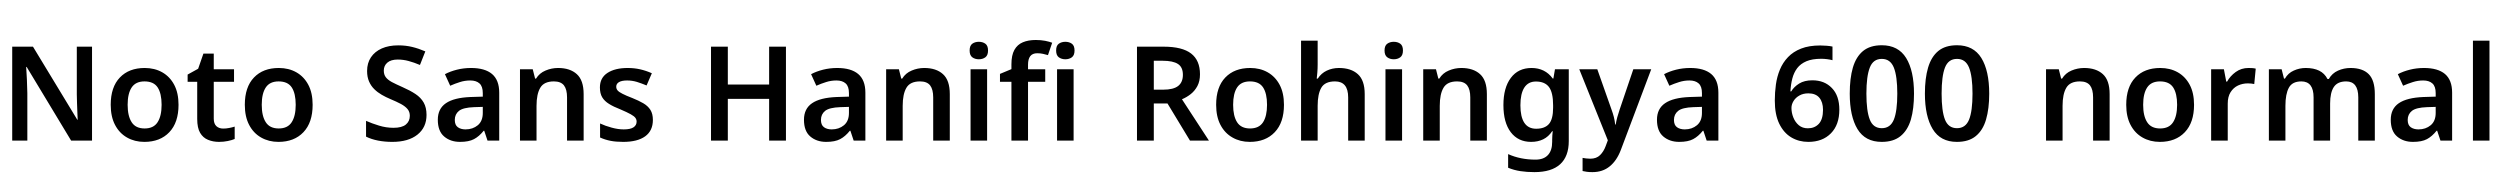 <svg xmlns="http://www.w3.org/2000/svg" xmlns:xlink="http://www.w3.org/1999/xlink" width="456.36" height="32.688"><path fill="black" d="M16.80 8.52L16.80 25.66L12.98 25.66L4.87 12.22L4.78 12.22Q4.85 13.30 4.91 14.53Q4.97 15.77 4.99 17.02L4.99 17.02L4.99 25.66L2.23 25.66L2.23 8.52L6.02 8.52L14.11 21.86L14.18 21.86Q14.16 21.24 14.12 20.45Q14.09 19.66 14.06 18.83Q14.04 18 14.02 17.23L14.02 17.23L14.02 8.52L16.80 8.52ZM32.59 19.13L32.59 19.13Q32.59 22.37 30.91 24.13Q29.23 25.90 26.35 25.90L26.35 25.90Q24.58 25.90 23.18 25.10Q21.79 24.31 21 22.80Q20.21 21.29 20.21 19.13L20.21 19.13Q20.21 15.89 21.88 14.15Q23.54 12.41 26.42 12.41L26.42 12.41Q28.22 12.41 29.62 13.20Q31.01 13.99 31.80 15.48Q32.59 16.97 32.59 19.13ZM23.30 19.13L23.30 19.13Q23.30 21.19 24.04 22.32Q24.77 23.45 26.40 23.45L26.40 23.45Q28.03 23.45 28.76 22.32Q29.50 21.19 29.50 19.13L29.50 19.13Q29.50 17.06 28.78 15.96Q28.06 14.86 26.38 14.86L26.38 14.86Q24.77 14.86 24.04 15.96Q23.30 17.06 23.30 19.13ZM40.75 23.47L40.75 23.47Q41.30 23.47 41.84 23.36Q42.38 23.26 42.84 23.11L42.84 23.11L42.84 25.37Q42.36 25.58 41.59 25.74Q40.82 25.90 39.98 25.90L39.98 25.90Q38.88 25.90 37.97 25.52Q37.06 25.15 36.53 24.25Q36 23.35 36 21.70L36 21.70L36 14.93L34.25 14.93L34.25 13.61L36.17 12.55L37.13 9.79L39.02 9.79L39.02 12.65L42.72 12.65L42.72 14.93L39.02 14.93L39.02 21.67Q39.02 22.58 39.50 23.03Q39.98 23.47 40.75 23.47ZM57.07 19.13L57.07 19.13Q57.07 22.37 55.39 24.13Q53.71 25.90 50.83 25.90L50.83 25.90Q49.06 25.90 47.66 25.10Q46.27 24.31 45.48 22.80Q44.69 21.29 44.69 19.13L44.69 19.13Q44.69 15.89 46.36 14.15Q48.02 12.41 50.90 12.41L50.90 12.41Q52.70 12.41 54.10 13.20Q55.49 13.99 56.28 15.48Q57.07 16.97 57.07 19.13ZM47.78 19.13L47.78 19.13Q47.78 21.19 48.52 22.32Q49.25 23.45 50.88 23.45L50.88 23.45Q52.51 23.45 53.24 22.32Q53.98 21.19 53.98 19.13L53.98 19.13Q53.98 17.06 53.26 15.96Q52.54 14.86 50.86 14.86L50.86 14.86Q49.25 14.86 48.52 15.96Q47.78 17.06 47.78 19.13ZM77.86 20.98L77.86 20.98Q77.86 23.26 76.20 24.58Q74.54 25.90 71.62 25.90L71.62 25.90Q70.22 25.90 69 25.66Q67.78 25.42 66.82 24.94L66.82 24.94L66.82 22.06Q67.90 22.54 69.19 22.93Q70.49 23.33 71.83 23.33L71.83 23.33Q73.37 23.33 74.09 22.73Q74.81 22.13 74.81 21.14L74.81 21.14Q74.81 20.42 74.40 19.92Q73.99 19.42 73.19 18.98Q72.38 18.55 71.23 18.07L71.23 18.07Q70.44 17.74 69.68 17.30Q68.93 16.87 68.33 16.28Q67.73 15.70 67.37 14.88Q67.01 14.06 67.01 12.96L67.01 12.96Q67.01 11.50 67.72 10.45Q68.42 9.41 69.70 8.84Q70.97 8.28 72.70 8.28L72.70 8.28Q74.06 8.28 75.25 8.57Q76.44 8.86 77.64 9.38L77.64 9.38L76.66 11.86Q75.58 11.40 74.60 11.14Q73.63 10.87 72.60 10.87L72.60 10.87Q71.35 10.87 70.70 11.44Q70.06 12.00 70.06 12.89L70.06 12.89Q70.06 13.61 70.42 14.09Q70.78 14.57 71.53 14.98Q72.29 15.38 73.49 15.91L73.49 15.91Q74.86 16.51 75.84 17.16Q76.82 17.81 77.34 18.72Q77.86 19.63 77.86 20.98ZM85.99 12.41L85.99 12.41Q88.51 12.41 89.82 13.51Q91.13 14.62 91.13 16.92L91.13 16.92L91.13 25.66L88.99 25.66L88.39 23.86L88.30 23.86Q87.46 24.91 86.52 25.40Q85.58 25.90 83.98 25.90L83.98 25.90Q82.22 25.90 81.07 24.91Q79.92 23.93 79.92 21.86L79.92 21.86Q79.92 19.85 81.40 18.84Q82.87 17.83 85.87 17.71L85.87 17.71L88.13 17.64L88.13 16.99Q88.13 15.77 87.53 15.23Q86.93 14.69 85.85 14.69L85.85 14.69Q84.86 14.69 83.96 14.98Q83.06 15.26 82.18 15.65L82.18 15.65L81.22 13.54Q82.18 13.03 83.41 12.72Q84.65 12.41 85.99 12.41ZM88.13 19.51L86.54 19.56Q84.55 19.63 83.78 20.24Q83.02 20.86 83.02 21.89L83.02 21.89Q83.02 22.82 83.57 23.22Q84.12 23.62 84.98 23.62L84.98 23.62Q86.30 23.62 87.22 22.86Q88.13 22.10 88.13 20.62L88.13 20.62L88.13 19.51ZM101.88 12.41L101.88 12.41Q104.06 12.41 105.30 13.54Q106.54 14.66 106.54 17.18L106.54 17.18L106.54 25.66L103.51 25.66L103.51 17.78Q103.51 16.32 102.95 15.59Q102.38 14.86 101.11 14.86L101.11 14.86Q99.31 14.86 98.63 16.01Q97.94 17.16 97.94 19.32L97.94 19.32L97.94 25.66L94.92 25.66L94.92 12.65L97.25 12.65L97.68 14.35L97.85 14.35Q98.47 13.34 99.58 12.88Q100.68 12.41 101.88 12.41ZM119.18 21.89L119.18 21.89Q119.18 23.86 117.78 24.88Q116.38 25.90 113.76 25.90L113.76 25.90Q112.39 25.90 111.42 25.70Q110.45 25.51 109.54 25.10L109.54 25.10L109.54 22.54Q110.50 22.99 111.66 23.30Q112.82 23.62 113.86 23.62L113.86 23.62Q115.10 23.62 115.66 23.23Q116.21 22.85 116.21 22.20L116.21 22.20Q116.21 21.82 115.99 21.52Q115.78 21.22 115.14 20.86Q114.50 20.50 113.26 19.97L113.26 19.97Q112.01 19.49 111.18 18.97Q110.35 18.46 109.93 17.76Q109.51 17.06 109.51 15.96L109.51 15.96Q109.51 14.21 110.89 13.31Q112.27 12.41 114.58 12.41L114.58 12.41Q115.78 12.41 116.84 12.65Q117.91 12.89 118.99 13.37L118.99 13.37L118.03 15.60Q117.12 15.22 116.26 14.95Q115.39 14.69 114.48 14.69L114.48 14.69Q113.50 14.69 112.99 14.99Q112.49 15.29 112.49 15.82L112.49 15.82Q112.49 16.22 112.74 16.51Q112.99 16.80 113.63 17.12Q114.26 17.45 115.44 17.90L115.44 17.90Q116.59 18.36 117.43 18.85Q118.27 19.34 118.73 20.06Q119.18 20.78 119.18 21.89ZM143.47 8.52L143.47 25.66L140.40 25.66L140.40 18.05L132.86 18.05L132.86 25.66L129.79 25.66L129.79 8.52L132.86 8.52L132.86 15.43L140.40 15.43L140.40 8.52L143.47 8.52ZM152.83 12.41L152.83 12.41Q155.35 12.41 156.66 13.51Q157.97 14.62 157.97 16.92L157.97 16.92L157.97 25.66L155.83 25.66L155.23 23.86L155.14 23.86Q154.30 24.91 153.36 25.40Q152.42 25.90 150.82 25.90L150.82 25.90Q149.06 25.90 147.91 24.91Q146.76 23.93 146.76 21.86L146.76 21.86Q146.76 19.85 148.24 18.84Q149.71 17.83 152.71 17.71L152.71 17.71L154.97 17.64L154.97 16.99Q154.97 15.77 154.37 15.23Q153.77 14.69 152.69 14.69L152.69 14.69Q151.70 14.69 150.80 14.98Q149.90 15.26 149.02 15.65L149.02 15.65L148.06 13.54Q149.02 13.03 150.25 12.72Q151.49 12.41 152.83 12.41ZM154.97 19.51L153.38 19.56Q151.39 19.63 150.62 20.24Q149.86 20.86 149.86 21.89L149.86 21.89Q149.86 22.82 150.41 23.22Q150.96 23.62 151.82 23.62L151.82 23.62Q153.14 23.62 154.06 22.86Q154.97 22.10 154.97 20.62L154.97 20.62L154.97 19.51ZM168.72 12.41L168.72 12.41Q170.90 12.41 172.14 13.54Q173.38 14.66 173.38 17.18L173.38 17.18L173.38 25.66L170.35 25.66L170.35 17.78Q170.35 16.32 169.79 15.59Q169.22 14.86 167.95 14.86L167.95 14.86Q166.15 14.86 165.47 16.01Q164.78 17.16 164.78 19.32L164.78 19.32L164.78 25.66L161.76 25.66L161.76 12.65L164.09 12.65L164.52 14.35L164.69 14.35Q165.31 13.34 166.42 12.88Q167.52 12.41 168.72 12.41ZM177.17 12.65L180.19 12.65L180.19 25.66L177.17 25.66L177.17 12.65ZM178.68 7.63L178.68 7.63Q179.38 7.63 179.87 7.98Q180.36 8.33 180.36 9.22L180.36 9.22Q180.36 10.10 179.87 10.46Q179.38 10.82 178.68 10.82L178.68 10.82Q177.98 10.82 177.49 10.46Q177 10.10 177 9.22L177 9.22Q177 8.33 177.49 7.98Q177.98 7.63 178.68 7.63ZM190.80 12.65L190.80 14.93L187.66 14.93L187.66 25.66L184.63 25.66L184.63 14.93L182.54 14.93L182.54 13.49L184.63 12.62L184.63 11.74Q184.63 10.08 185.17 9.11Q185.71 8.14 186.71 7.72Q187.70 7.30 189.07 7.30L189.07 7.30Q190.01 7.30 190.79 7.45Q191.57 7.61 192.07 7.80L192.07 7.80L191.30 10.06Q190.90 9.94 190.40 9.83Q189.91 9.72 189.34 9.72L189.34 9.72Q188.47 9.72 188.06 10.26Q187.66 10.80 187.66 11.81L187.66 11.81L187.66 12.65L190.80 12.65ZM192.96 12.65L195.98 12.65L195.98 25.66L192.96 25.66L192.96 12.65ZM194.47 7.63L194.47 7.63Q195.17 7.63 195.66 7.98Q196.15 8.33 196.15 9.22L196.15 9.22Q196.15 10.10 195.66 10.46Q195.17 10.82 194.47 10.82L194.47 10.82Q193.78 10.82 193.28 10.46Q192.79 10.10 192.79 9.22L192.79 9.22Q192.79 8.33 193.28 7.98Q193.78 7.63 194.47 7.63ZM207.55 8.52L212.42 8.52Q215.81 8.52 217.43 9.77Q219.05 11.02 219.05 13.56L219.05 13.56Q219.05 14.81 218.58 15.70Q218.11 16.58 217.37 17.17Q216.62 17.76 215.76 18.12L215.76 18.12L220.68 25.66L217.22 25.66L213.12 18.89L210.62 18.89L210.62 25.66L207.55 25.66L207.55 8.52ZM212.23 11.09L212.23 11.09L210.62 11.09L210.62 16.37L212.33 16.37Q214.22 16.37 215.08 15.68Q215.93 15.00 215.93 13.66L215.93 13.66Q215.93 12.26 215.03 11.68Q214.13 11.09 212.23 11.09ZM234.38 19.13L234.38 19.13Q234.38 22.37 232.70 24.13Q231.02 25.90 228.14 25.90L228.14 25.90Q226.37 25.90 224.98 25.10Q223.58 24.31 222.79 22.80Q222.00 21.29 222.00 19.13L222.00 19.13Q222.00 15.89 223.67 14.15Q225.34 12.41 228.22 12.41L228.22 12.41Q230.02 12.41 231.41 13.20Q232.80 13.99 233.59 15.48Q234.38 16.97 234.38 19.13ZM225.10 19.13L225.10 19.13Q225.10 21.19 225.83 22.32Q226.56 23.45 228.19 23.45L228.19 23.45Q229.82 23.45 230.56 22.32Q231.29 21.19 231.29 19.13L231.29 19.13Q231.29 17.06 230.57 15.96Q229.85 14.86 228.17 14.86L228.17 14.86Q226.56 14.86 225.83 15.96Q225.10 17.06 225.10 19.13ZM240.53 7.42L240.53 11.76Q240.53 12.53 240.47 13.26Q240.41 13.99 240.36 14.35L240.36 14.35L240.55 14.35Q241.18 13.37 242.20 12.89Q243.22 12.41 244.42 12.41L244.42 12.41Q246.62 12.41 247.87 13.54Q249.12 14.66 249.12 17.18L249.12 17.18L249.12 25.66L246.10 25.66L246.10 17.78Q246.10 14.86 243.70 14.86L243.70 14.86Q241.87 14.86 241.20 16.01Q240.53 17.16 240.53 19.30L240.53 19.30L240.53 25.66L237.50 25.66L237.50 7.42L240.53 7.42ZM252.91 12.65L255.94 12.65L255.94 25.66L252.91 25.66L252.91 12.65ZM254.42 7.63L254.42 7.63Q255.12 7.63 255.61 7.98Q256.10 8.33 256.10 9.22L256.10 9.22Q256.10 10.10 255.61 10.46Q255.12 10.82 254.42 10.82L254.42 10.82Q253.73 10.82 253.24 10.46Q252.74 10.10 252.74 9.22L252.74 9.22Q252.74 8.33 253.24 7.98Q253.73 7.63 254.42 7.63ZM266.76 12.41L266.76 12.41Q268.94 12.41 270.18 13.54Q271.42 14.66 271.42 17.18L271.42 17.18L271.42 25.66L268.39 25.66L268.39 17.78Q268.39 16.32 267.83 15.59Q267.26 14.86 265.99 14.86L265.99 14.86Q264.19 14.86 263.51 16.01Q262.82 17.16 262.82 19.32L262.82 19.32L262.82 25.66L259.80 25.66L259.80 12.65L262.13 12.65L262.56 14.35L262.73 14.35Q263.35 13.34 264.46 12.88Q265.56 12.41 266.76 12.41ZM279.58 12.41L279.58 12.41Q280.80 12.41 281.77 12.89Q282.74 13.37 283.44 14.33L283.44 14.33L283.56 14.33L283.85 12.65L286.37 12.65L286.37 25.75Q286.37 28.54 284.80 29.98Q283.22 31.42 280.10 31.42L280.10 31.42Q278.71 31.42 277.54 31.24Q276.36 31.06 275.30 30.62L275.30 30.62L275.30 28.13Q277.54 29.14 280.30 29.14L280.30 29.14Q281.78 29.14 282.56 28.31Q283.34 27.48 283.34 25.90L283.34 25.90L283.34 25.56Q283.34 25.20 283.37 24.72Q283.39 24.24 283.44 23.95L283.44 23.95L283.34 23.95Q282.67 24.96 281.70 25.43Q280.73 25.90 279.50 25.90L279.50 25.90Q277.13 25.90 275.78 24.13Q274.44 22.37 274.44 19.18L274.44 19.18Q274.44 16.01 275.80 14.21Q277.15 12.41 279.58 12.41ZM280.37 14.88L280.37 14.88Q278.98 14.88 278.26 15.98Q277.54 17.09 277.54 19.22L277.54 19.22Q277.54 21.34 278.26 22.42Q278.98 23.50 280.42 23.50L280.42 23.50Q282.00 23.50 282.76 22.62Q283.51 21.74 283.51 19.66L283.51 19.66L283.51 19.22Q283.51 16.90 282.76 15.89Q282.00 14.88 280.37 14.88ZM293.50 25.61L288.29 12.65L291.58 12.65L294.17 19.99Q294.43 20.69 294.60 21.36Q294.77 22.03 294.84 22.73L294.84 22.73L294.94 22.73Q295.03 22.13 295.22 21.41Q295.42 20.69 295.66 19.99L295.66 19.99L298.15 12.65L301.42 12.65L295.87 27.38Q295.13 29.33 293.84 30.37Q292.56 31.42 290.69 31.42L290.69 31.42Q290.09 31.42 289.66 31.36Q289.22 31.30 288.89 31.22L288.89 31.22L288.89 28.82Q289.15 28.87 289.52 28.92Q289.90 28.97 290.30 28.97L290.30 28.97Q291.43 28.97 292.09 28.31Q292.75 27.65 293.11 26.66L293.11 26.66L293.50 25.61ZM308.54 12.41L308.54 12.41Q311.06 12.41 312.37 13.51Q313.68 14.62 313.68 16.92L313.68 16.92L313.68 25.66L311.54 25.66L310.94 23.86L310.85 23.86Q310.01 24.91 309.07 25.40Q308.14 25.90 306.53 25.90L306.53 25.90Q304.78 25.90 303.62 24.91Q302.47 23.93 302.47 21.86L302.47 21.86Q302.47 19.85 303.95 18.84Q305.42 17.83 308.42 17.71L308.42 17.71L310.68 17.64L310.68 16.99Q310.68 15.77 310.08 15.23Q309.48 14.69 308.40 14.69L308.40 14.69Q307.42 14.69 306.52 14.98Q305.62 15.26 304.73 15.65L304.73 15.65L303.77 13.54Q304.73 13.03 305.96 12.72Q307.20 12.41 308.54 12.41ZM310.68 19.51L309.10 19.56Q307.10 19.63 306.34 20.24Q305.57 20.86 305.57 21.89L305.57 21.89Q305.57 22.82 306.12 23.22Q306.67 23.62 307.54 23.62L307.54 23.62Q308.86 23.62 309.77 22.86Q310.68 22.10 310.68 20.62L310.68 20.62L310.68 19.51ZM323.98 18.36L323.98 18.36Q323.98 16.87 324.18 15.43Q324.38 13.99 324.91 12.71Q325.44 11.42 326.39 10.43Q327.34 9.43 328.78 8.87Q330.22 8.30 332.28 8.30L332.28 8.30Q332.78 8.30 333.43 8.35Q334.08 8.40 334.51 8.50L334.51 8.50L334.51 10.99Q334.06 10.87 333.52 10.80Q332.98 10.73 332.45 10.73L332.45 10.73Q330.82 10.73 329.75 11.18Q328.68 11.64 328.07 12.44Q327.46 13.25 327.18 14.33Q326.90 15.41 326.83 16.68L326.83 16.68L326.98 16.68Q327.48 15.84 328.43 15.25Q329.38 14.66 330.84 14.66L330.84 14.66Q333.05 14.66 334.40 16.07Q335.76 17.47 335.76 20.02L335.76 20.02Q335.76 22.78 334.22 24.34Q332.69 25.90 330.10 25.90L330.10 25.90Q328.37 25.90 326.99 25.08Q325.61 24.26 324.79 22.58Q323.98 20.90 323.98 18.36ZM330.02 23.42L330.02 23.42Q331.25 23.42 332.02 22.60Q332.78 21.77 332.78 20.04L332.78 20.04Q332.78 18.65 332.11 17.84Q331.44 17.04 330.10 17.04L330.10 17.04Q329.16 17.04 328.46 17.44Q327.77 17.83 327.40 18.44Q327.02 19.06 327.02 19.70L327.02 19.70Q327.02 20.59 327.36 21.44Q327.70 22.30 328.36 22.86Q329.02 23.42 330.02 23.42ZM349.39 17.09L349.39 17.09Q349.39 19.85 348.82 21.82Q348.24 23.78 346.94 24.84Q345.65 25.90 343.49 25.90L343.49 25.90Q340.49 25.90 339.07 23.56Q337.66 21.22 337.66 17.09L337.66 17.09Q337.66 14.30 338.23 12.34Q338.81 10.37 340.09 9.31Q341.38 8.26 343.51 8.26L343.51 8.26Q346.51 8.26 347.95 10.58Q349.39 12.91 349.39 17.09ZM340.70 17.09L340.70 17.09Q340.70 20.26 341.32 21.83Q341.93 23.40 343.51 23.40L343.51 23.40Q345.07 23.40 345.71 21.84Q346.34 20.28 346.34 17.09L346.34 17.09Q346.34 13.92 345.71 12.34Q345.07 10.75 343.51 10.75L343.51 10.75Q341.93 10.75 341.32 12.34Q340.70 13.92 340.70 17.09ZM363.12 17.09L363.12 17.09Q363.12 19.85 362.54 21.82Q361.97 23.78 360.67 24.84Q359.38 25.90 357.22 25.90L357.22 25.90Q354.22 25.90 352.80 23.56Q351.38 21.22 351.38 17.09L351.38 17.09Q351.38 14.30 351.96 12.34Q352.54 10.37 353.82 9.31Q355.10 8.26 357.24 8.26L357.24 8.26Q360.24 8.26 361.68 10.58Q363.12 12.91 363.12 17.09ZM354.43 17.09L354.43 17.09Q354.43 20.26 355.04 21.83Q355.66 23.40 357.24 23.40L357.24 23.40Q358.80 23.40 359.44 21.84Q360.07 20.28 360.07 17.09L360.07 17.09Q360.07 13.92 359.44 12.34Q358.80 10.75 357.24 10.75L357.24 10.75Q355.66 10.75 355.04 12.34Q354.43 13.92 354.43 17.09ZM380.45 12.41L380.45 12.41Q382.63 12.41 383.87 13.54Q385.10 14.66 385.10 17.18L385.10 17.18L385.10 25.66L382.08 25.66L382.08 17.78Q382.08 16.32 381.52 15.59Q380.95 14.86 379.68 14.86L379.68 14.86Q377.88 14.86 377.20 16.01Q376.51 17.16 376.51 19.32L376.51 19.32L376.51 25.66L373.49 25.66L373.49 12.65L375.82 12.65L376.25 14.35L376.42 14.35Q377.04 13.34 378.14 12.88Q379.25 12.41 380.45 12.41ZM400.51 19.13L400.51 19.13Q400.51 22.37 398.83 24.13Q397.15 25.90 394.27 25.90L394.27 25.90Q392.50 25.90 391.10 25.10Q389.71 24.31 388.92 22.80Q388.13 21.29 388.13 19.13L388.13 19.13Q388.13 15.89 389.80 14.15Q391.46 12.41 394.34 12.41L394.34 12.41Q396.14 12.41 397.54 13.20Q398.93 13.99 399.72 15.48Q400.51 16.97 400.51 19.13ZM391.22 19.13L391.22 19.13Q391.22 21.19 391.96 22.32Q392.69 23.45 394.32 23.45L394.32 23.45Q395.95 23.45 396.68 22.32Q397.42 21.19 397.42 19.13L397.42 19.13Q397.42 17.06 396.70 15.96Q395.98 14.86 394.30 14.86L394.30 14.86Q392.69 14.86 391.96 15.96Q391.22 17.06 391.22 19.13ZM410.45 12.41L410.45 12.41Q410.76 12.41 411.13 12.43Q411.50 12.46 411.77 12.53L411.77 12.53L411.50 15.34Q411.26 15.29 410.93 15.25Q410.59 15.22 410.33 15.22L410.33 15.22Q409.37 15.22 408.53 15.61Q407.69 16.01 407.17 16.84Q406.66 17.66 406.66 18.91L406.66 18.91L406.66 25.66L403.63 25.66L403.63 12.65L405.96 12.65L406.39 14.90L406.54 14.90Q407.11 13.87 408.12 13.14Q409.13 12.41 410.45 12.41ZM429.07 12.41L429.07 12.41Q431.28 12.41 432.40 13.54Q433.51 14.66 433.51 17.18L433.51 17.18L433.51 25.66L430.49 25.66L430.49 17.78Q430.49 14.86 428.28 14.86L428.28 14.86Q426.70 14.86 426.02 15.89Q425.35 16.92 425.35 18.89L425.35 18.89L425.35 25.66L422.33 25.66L422.33 17.78Q422.33 14.86 420.10 14.86L420.10 14.86Q418.44 14.86 417.82 16.01Q417.19 17.16 417.19 19.32L417.19 19.32L417.19 25.66L414.17 25.66L414.17 12.65L416.50 12.65L416.93 14.35L417.10 14.35Q417.67 13.34 418.72 12.88Q419.76 12.41 420.89 12.41L420.89 12.41Q422.35 12.41 423.35 12.90Q424.34 13.39 424.87 14.42L424.87 14.42L425.11 14.42Q425.71 13.37 426.79 12.89Q427.87 12.41 429.07 12.41ZM442.49 12.41L442.49 12.41Q445.01 12.41 446.32 13.51Q447.62 14.62 447.62 16.92L447.62 16.92L447.62 25.66L445.49 25.66L444.89 23.86L444.79 23.86Q443.95 24.91 443.02 25.40Q442.08 25.90 440.47 25.90L440.47 25.90Q438.72 25.90 437.57 24.91Q436.42 23.93 436.42 21.86L436.42 21.86Q436.42 19.85 437.89 18.84Q439.37 17.83 442.37 17.71L442.37 17.71L444.62 17.64L444.62 16.99Q444.62 15.77 444.02 15.23Q443.42 14.69 442.34 14.69L442.34 14.69Q441.36 14.69 440.46 14.98Q439.56 15.26 438.67 15.65L438.67 15.65L437.71 13.54Q438.67 13.03 439.91 12.72Q441.14 12.41 442.49 12.41ZM444.62 19.51L443.04 19.56Q441.05 19.63 440.28 20.24Q439.51 20.86 439.51 21.89L439.51 21.89Q439.51 22.82 440.06 23.22Q440.62 23.62 441.48 23.62L441.48 23.62Q442.80 23.62 443.71 22.86Q444.62 22.10 444.62 20.62L444.62 20.62L444.62 19.51ZM454.44 7.42L454.44 25.66L451.42 25.66L451.42 7.42L454.44 7.42Z"/></svg>